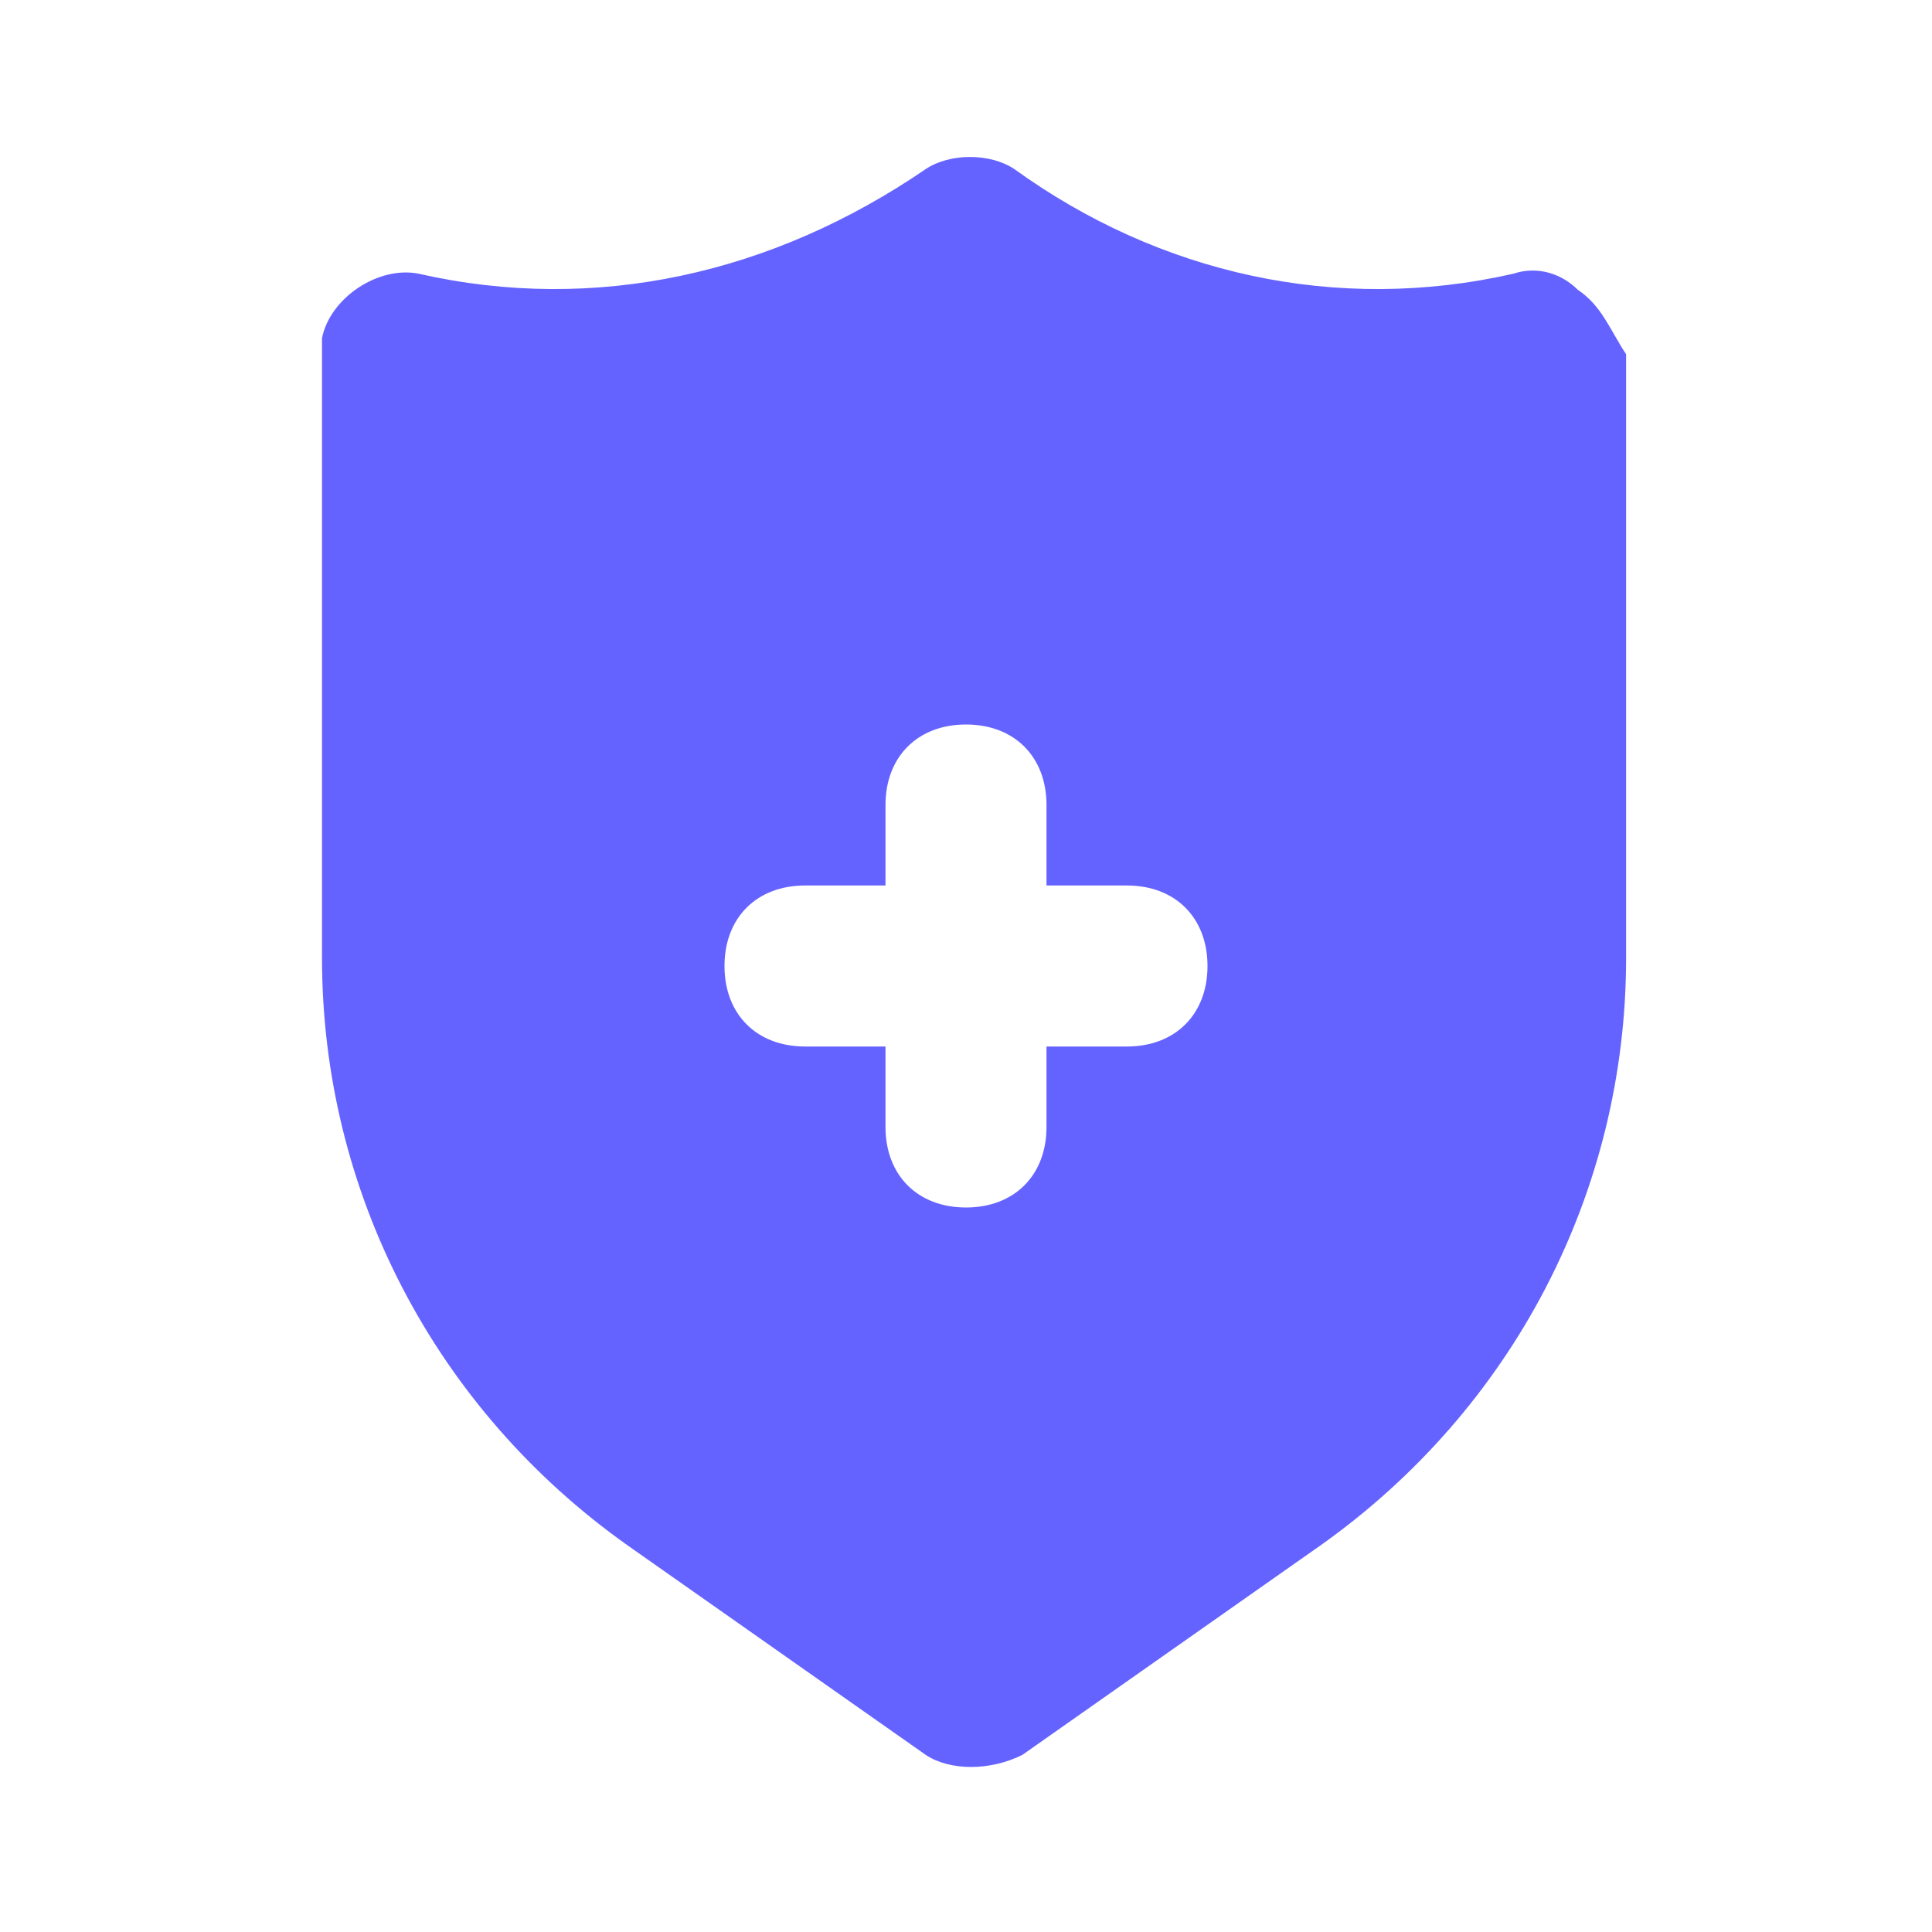 <svg xmlns="http://www.w3.org/2000/svg" enable-background="new 0 0 24 24" viewBox="0 0 24 24"><path fill="#6563ff" d="M19.6,3.6c-0.2-0.2-0.5-0.3-0.8-0.2c-2.2,0.5-4.4,0-6.2-1.3c-0.3-0.2-0.8-0.2-1.1,0C9.6,3.4,7.4,3.9,5.2,3.4C4.7,3.3,4.1,3.7,4,4.2c0,0.1,0,0.1,0,0.2v7.5c0,2.9,1.4,5.6,3.8,7.3l3.7,2.6c0.3,0.2,0.8,0.2,1.2,0l3.7-2.6c2.4-1.7,3.8-4.4,3.8-7.3V4.4C20,4.1,19.9,3.8,19.6,3.6z M14,13h-1v1c0,0.6-0.4,1-1,1s-1-0.4-1-1v-1h-1c-0.6,0-1-0.4-1-1s0.4-1,1-1h1v-1c0-0.6,0.4-1,1-1s1,0.4,1,1v1h1c0.6,0,1,0.4,1,1S14.6,13,14,13z"/></svg>